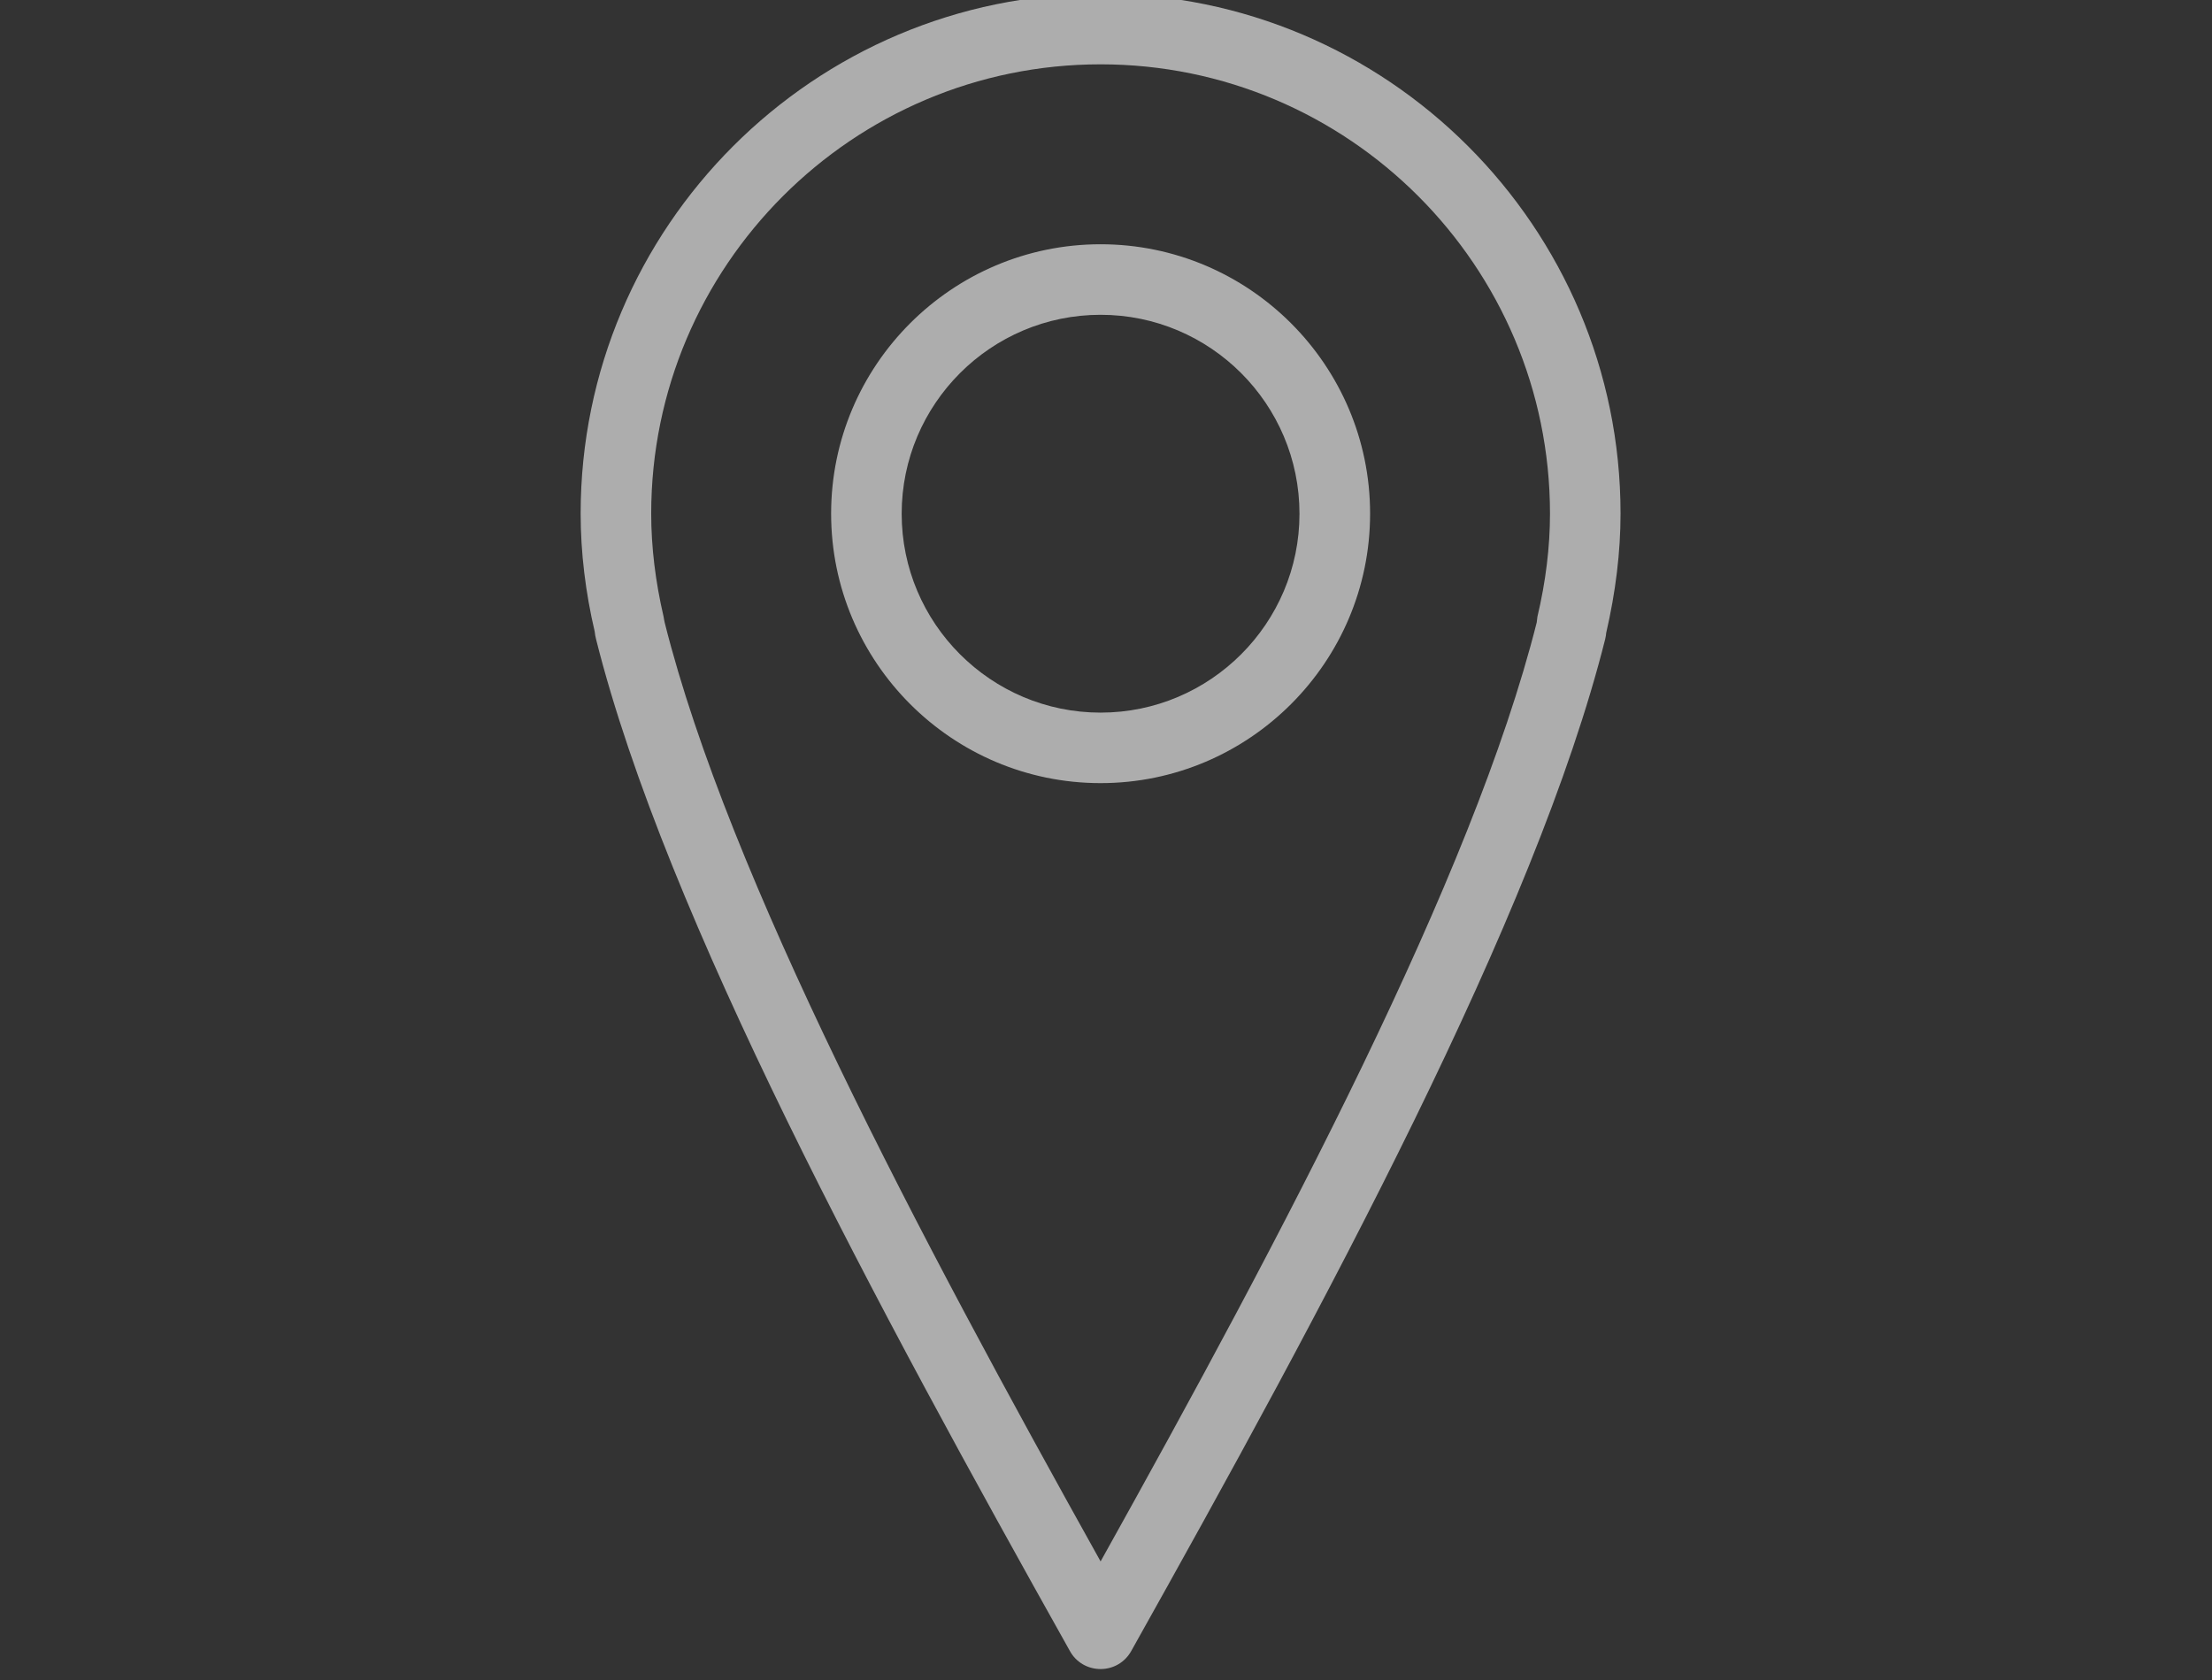 <?xml version="1.0" encoding="utf-8"?>
<!-- Generator: Adobe Illustrator 16.0.0, SVG Export Plug-In . SVG Version: 6.00 Build 0)  -->
<!DOCTYPE svg PUBLIC "-//W3C//DTD SVG 1.1//EN" "http://www.w3.org/Graphics/SVG/1.1/DTD/svg11.dtd">
<svg version="1.1" id="Layer_1" xmlns="http://www.w3.org/2000/svg" xmlns:xlink="http://www.w3.org/1999/xlink" x="0px" y="0px"
	 width="68.354px" height="51.926px" viewBox="0 0 68.354 51.926" enable-background="new 0 0 68.354 51.926" xml:space="preserve">
<rect x="0" y="0" width="68.354" height="51.926" fill="#333333" stroke="none"/>
<g>
	<g>
		<g>
			<rect x="0" y="-0.001" fill="none" width="68.354" height="51.928"/>
		</g>
	</g>
	<path opacity="0.6" fill="#FFFFFF" enable-background="new    " d="M34.01,51.583c-0.397,0-0.76-0.21-0.95-0.56
		c-5.955-10.632-12.486-22.692-14.638-31.257c-0.023-0.08-0.036-0.163-0.045-0.249c-0.283-1.203-0.434-2.44-0.434-3.645
		c0-8.856,7.207-16.066,16.067-16.066c8.858,0,16.067,7.21,16.067,16.066c0,1.198-0.153,2.435-0.443,3.687
		c0,0.033-0.013,0.11-0.031,0.192c-2.152,8.573-8.688,20.637-14.643,31.269C34.766,51.373,34.406,51.583,34.01,51.583z M34.01,1.988
		c-7.659,0-13.887,6.231-13.887,13.886c0,1.036,0.132,2.105,0.382,3.181c0.007,0.038,0.025,0.152,0.036,0.19
		c1.971,7.854,7.853,18.939,13.469,29.012c5.615-10.076,11.501-21.167,13.477-29.021c0.004-0.026,0.018-0.15,0.021-0.174
		c0.258-1.087,0.389-2.158,0.389-3.185C47.897,8.219,41.669,1.988,34.01,1.988z M34.01,24.203c-4.589,0-8.327-3.737-8.327-8.329
		c0-4.589,3.738-8.325,8.327-8.325s8.328,3.736,8.328,8.325C42.338,20.466,38.6,24.203,34.01,24.203z M34.01,9.729
		c-3.389,0-6.147,2.757-6.147,6.149c0,3.388,2.759,6.146,6.147,6.146c3.389,0,6.146-2.758,6.146-6.146
		C40.156,12.486,37.4,9.729,34.01,9.729z"/>
</g>
</svg>
